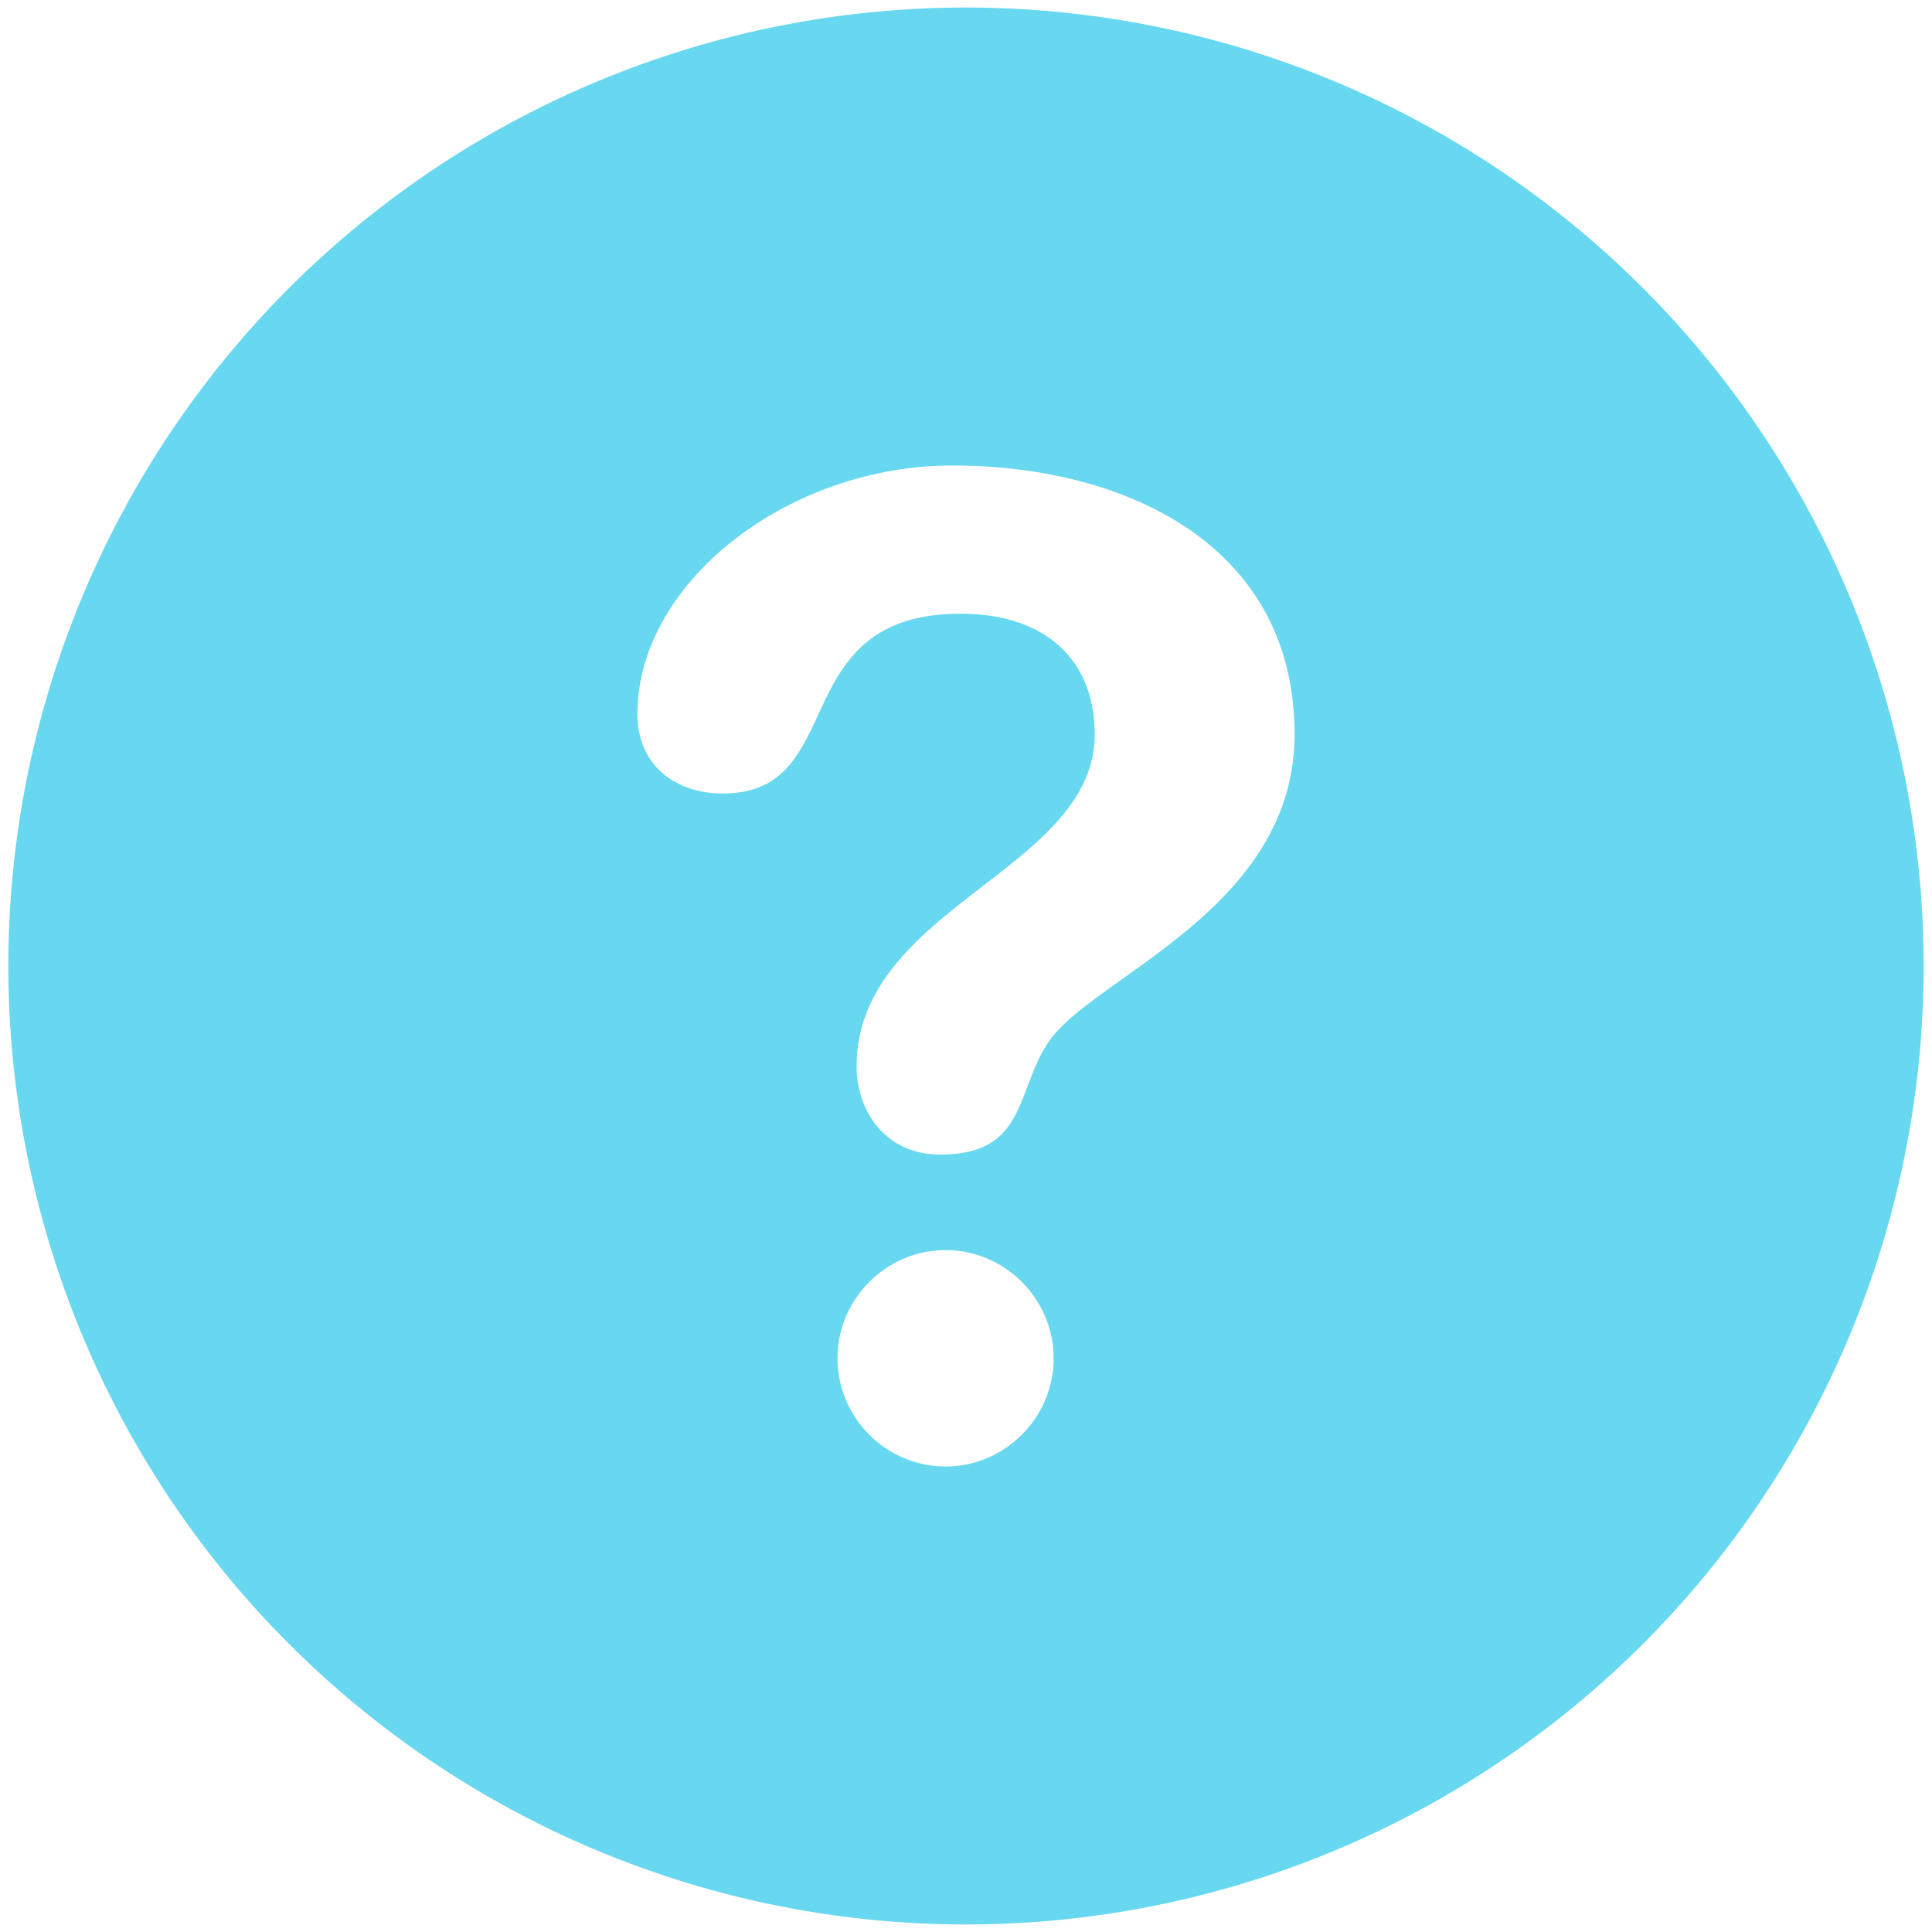 <?xml version="1.0" encoding="UTF-8" standalone="no"?>
<svg
   xmlns:dc="http://purl.org/dc/elements/1.1/"
   xmlns:cc="http://creativecommons.org/ns#"
   xmlns:rdf="http://www.w3.org/1999/02/22-rdf-syntax-ns#"
   xmlns:svg="http://www.w3.org/2000/svg"
   xmlns="http://www.w3.org/2000/svg"
   xmlns:sodipodi="http://sodipodi.sourceforge.net/DTD/sodipodi-0.dtd"
   xmlns:inkscape="http://www.inkscape.org/namespaces/inkscape"
   version="1.1"
   id="Capa_1"
   x="0px"
   y="0px"
   width="512"
   height="512"
   viewBox="0 0 512 512"
   xml:space="preserve"
   sodipodi:docname="question.svg"
   inkscape:version="1.0.1 (3bc2e813f5, 2020-09-07)"><defs
   id="defs931">
	
</defs><sodipodi:namedview
   pagecolor="#ffffff"
   bordercolor="#666666"
   borderopacity="1"
   objecttolerance="10"
   gridtolerance="10"
   guidetolerance="10"
   inkscape:pageopacity="0"
   inkscape:pageshadow="2"
   inkscape:window-width="1366"
   inkscape:window-height="739"
   id="namedview929"
   showgrid="false"
   showborder="true"
   fit-margin-top="0"
   fit-margin-left="0"
   fit-margin-right="0"
   fit-margin-bottom="0"
   inkscape:zoom="0.70710679"
   inkscape:cx="352.36566"
   inkscape:cy="275.80808"
   inkscape:window-x="0"
   inkscape:window-y="0"
   inkscape:window-maximized="1"
   inkscape:current-layer="Capa_1"
   inkscape:document-rotation="0" />
















<g
   id="g4570"><g
     id="g898"
     transform="translate(239.508,-10.347)">
</g><g
     id="g900"
     transform="translate(239.508,-10.347)">
</g><g
     id="g902"
     transform="translate(239.508,-10.347)">
</g><g
     id="g904"
     transform="translate(239.508,-10.347)">
</g><g
     id="g906"
     transform="translate(239.508,-10.347)">
</g><g
     id="g908"
     transform="translate(239.508,-10.347)">
</g><g
     id="g910"
     transform="translate(239.508,-10.347)">
</g><g
     id="g912"
     transform="translate(239.508,-10.347)">
</g><g
     id="g914"
     transform="translate(239.508,-10.347)">
</g><g
     id="g916"
     transform="translate(239.508,-10.347)">
</g><g
     id="g918"
     transform="translate(239.508,-10.347)">
</g><g
     id="g920"
     transform="translate(239.508,-10.347)">
</g><g
     id="g922"
     transform="translate(239.508,-10.347)">
</g><g
     id="g924"
     transform="translate(239.508,-10.347)">
</g><g
     id="g926"
     transform="translate(239.508,-10.347)">
</g><ellipse
     style="fill:none;stroke:#6e6e6e;stroke-width:36.156"
     id="path9773"
     cx="270.947"
     cy="252.391"
     rx="213.867"
     ry="206.081" /><path
     id="path939"
     style="fill:#67d8ef;fill-opacity:1;stroke:#67d8ef;stroke-width:1.883;stroke-miterlimit:4;stroke-dasharray:none;stroke-opacity:1"
     d="M 255.871,2.941 A 252.846,253.059 0 0 0 3.154,256 252.846,253.059 0 0 0 256,509.059 252.846,253.059 0 0 0 508.846,256 252.846,253.059 0 0 0 256,2.941 a 252.846,253.059 0 0 0 -0.129,0 z M 252.387,122.422 c 46.171,0 91.627,21.281 91.627,72.186 0,46.943 -53.746,64.997 -65.289,81.959 -8.666,12.617 -5.773,30.346 -29.582,30.346 -15.509,0 -23.084,-12.625 -23.084,-24.178 0,-42.989 63.109,-52.719 63.109,-88.117 0,-19.484 -12.956,-31.037 -34.611,-31.037 -46.171,0 -28.141,47.641 -63.109,47.641 -12.624,0 -23.461,-7.582 -23.461,-22.014 -0.009,-35.407 40.383,-66.785 84.4,-66.785 z m -1.797,207.928 c 16.208,0 29.58,13.341 29.58,29.613 0,16.272 -13.347,29.615 -29.58,29.615 -16.233,0 -29.588,-13.326 -29.588,-29.615 0,-16.264 13.355,-29.613 29.588,-29.613 z" /></g></svg>
